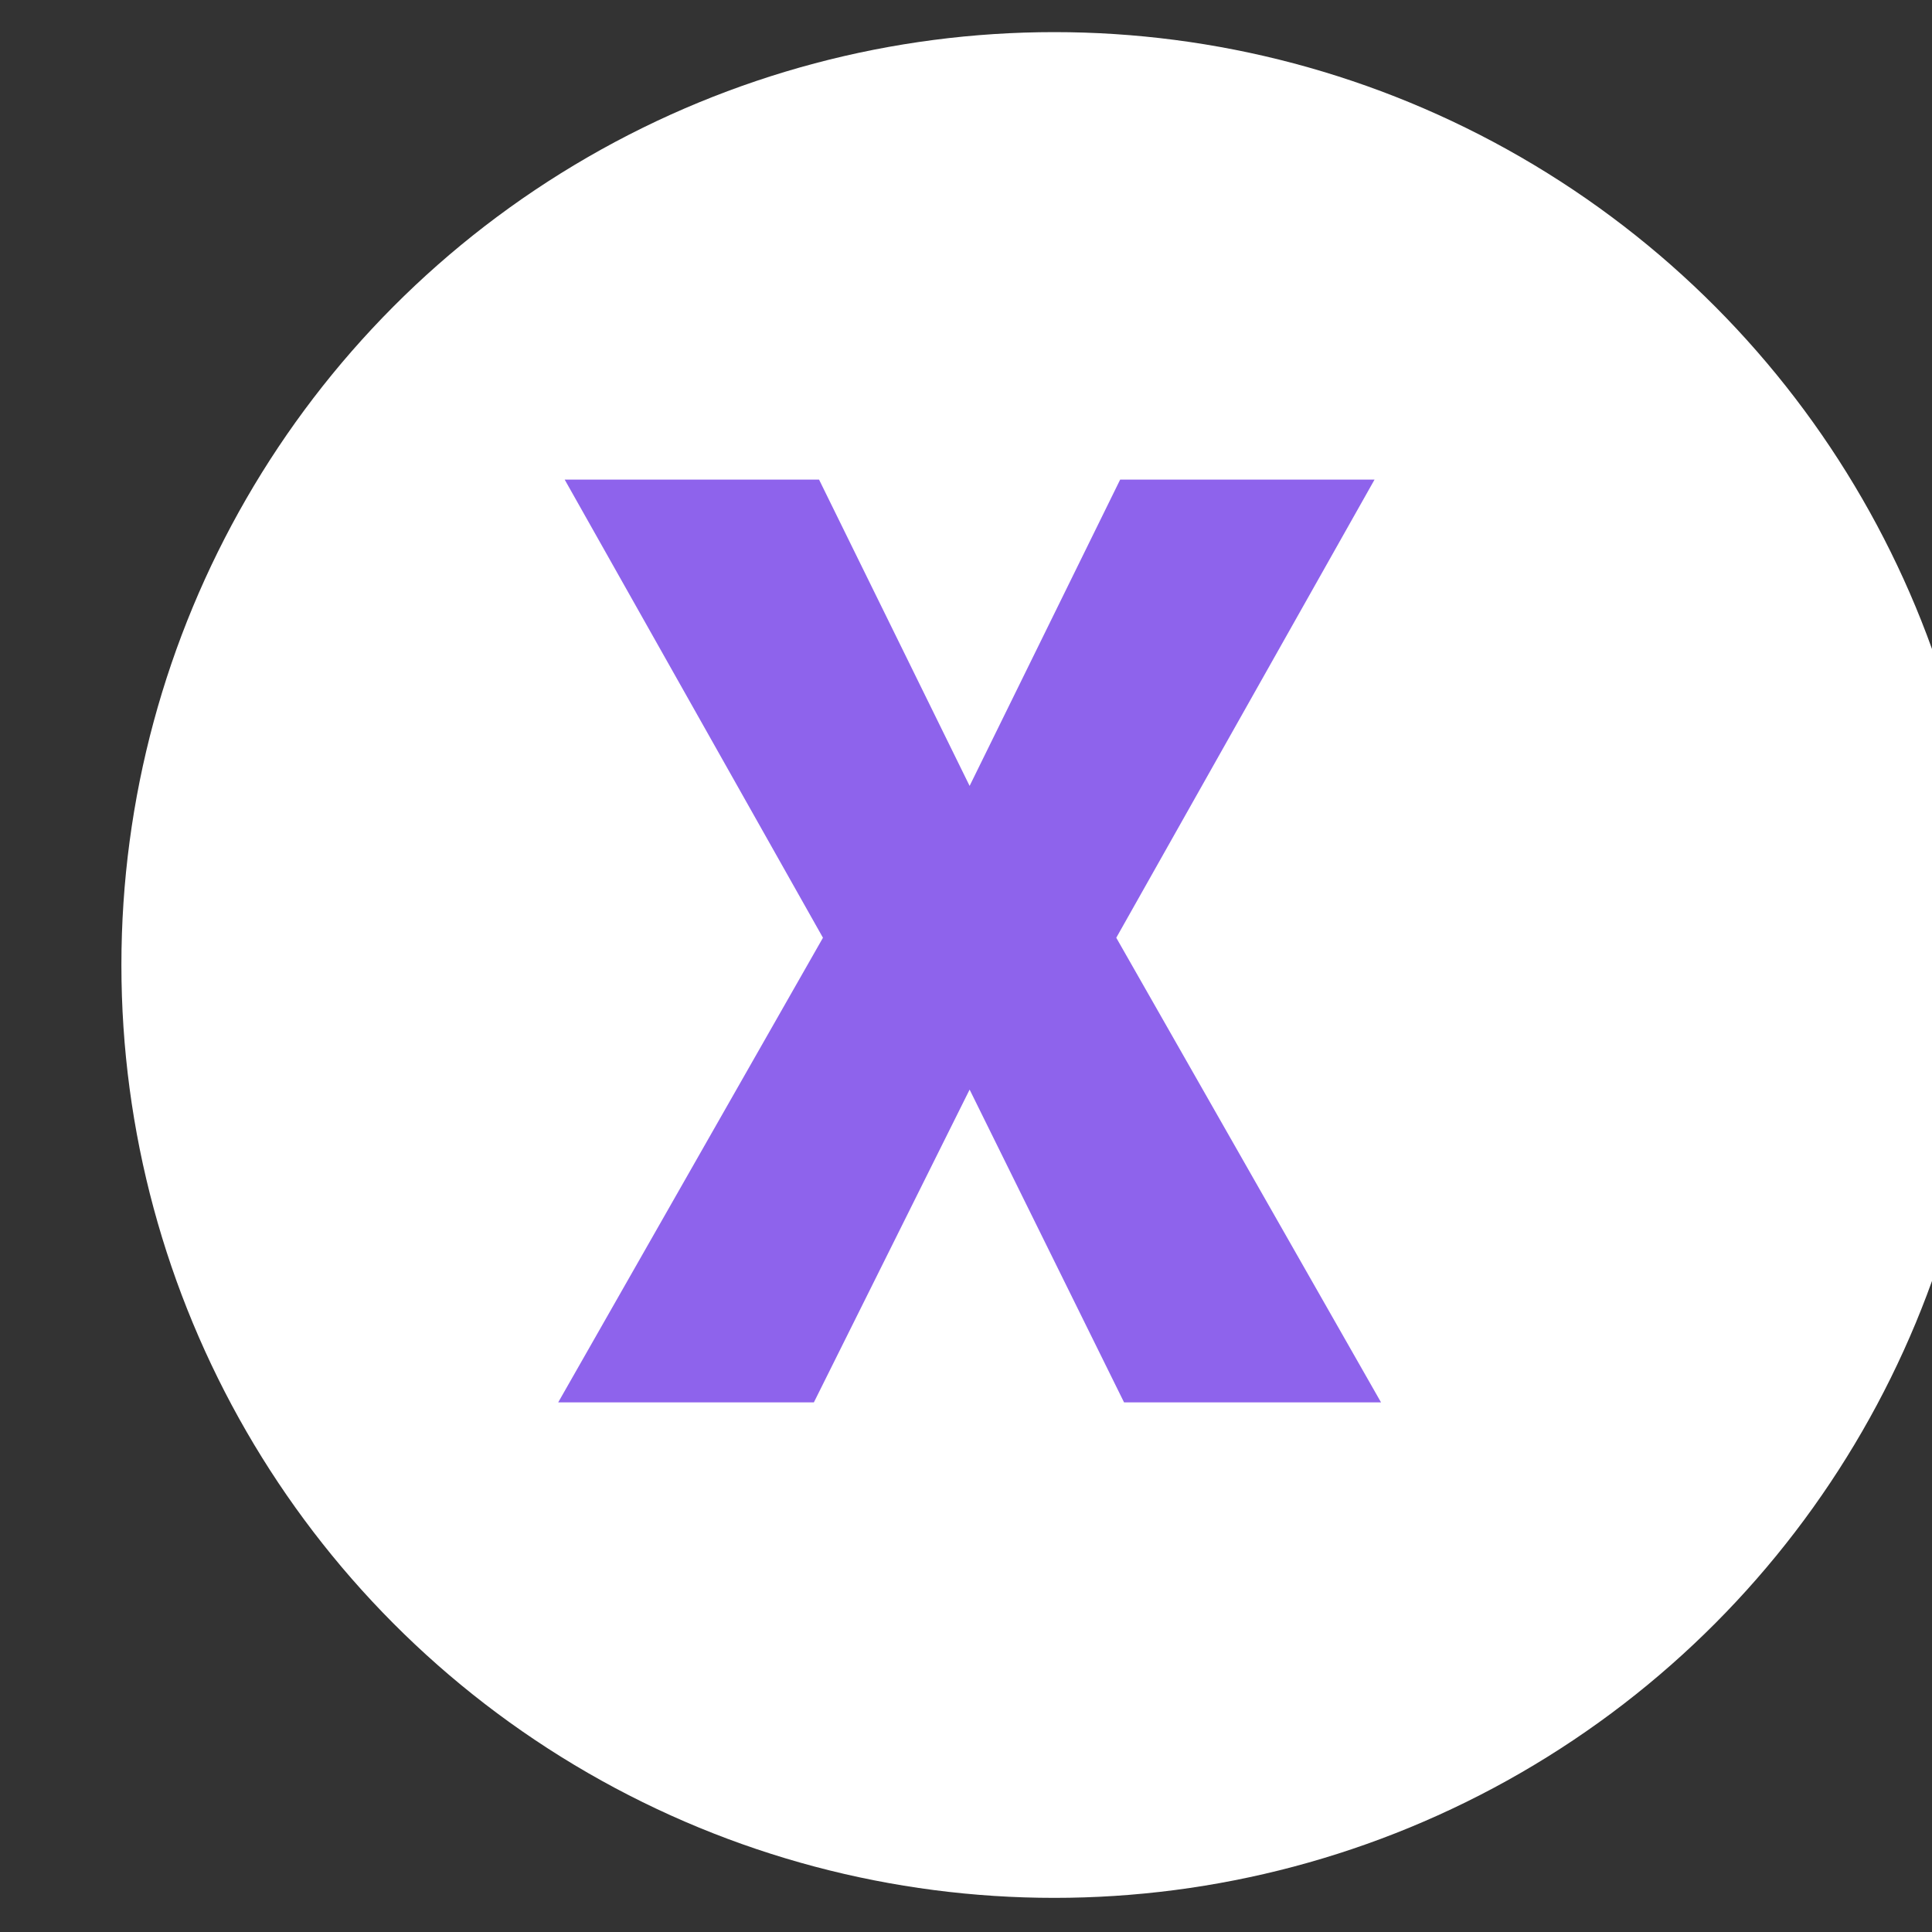 <?xml version="1.0" encoding="UTF-8" standalone="no"?>
<!DOCTYPE svg PUBLIC "-//W3C//DTD SVG 1.1//EN" "http://www.w3.org/Graphics/SVG/1.1/DTD/svg11.dtd">
<svg width="100%" height="100%" viewBox="0 0 28 28" version="1.1" xmlns="http://www.w3.org/2000/svg" xmlns:xlink="http://www.w3.org/1999/xlink" xml:space="preserve" xmlns:serif="http://www.serif.com/" style="fill-rule:evenodd;clip-rule:evenodd;stroke-linejoin:round;stroke-miterlimit:2;">
    <rect x="0" y="0" width="28" height="28" fill="#333333" stroke="none"/>
    <g transform="matrix(1,0,0,1,-6862.48,-1351.83)">
        <g transform="matrix(0.759,0,0,0.759,3021.59,431.465)">
            <g transform="matrix(0.393,0,0,0.393,3310.63,722.274)">
                <circle cx="4503.72" cy="1294.54" r="45.325" fill="white"/>
            </g>
        </g>
        <g transform="matrix(0.759,0,0,0.759,3021.59,431.465)">
            <g transform="matrix(24.782,0,0,24.782,5071.07,1239.38)">
                <path d="M0.319,-0.475L0.435,-0.711L0.631,-0.711L0.432,-0.358L0.636,-0L0.438,-0L0.319,-0.241L0.199,-0L0.002,-0L0.206,-0.358L0.007,-0.711L0.203,-0.711L0.319,-0.475Z" fill="rgb(142, 99, 236)"/>
            </g>
        </g>
    </g>
</svg>
